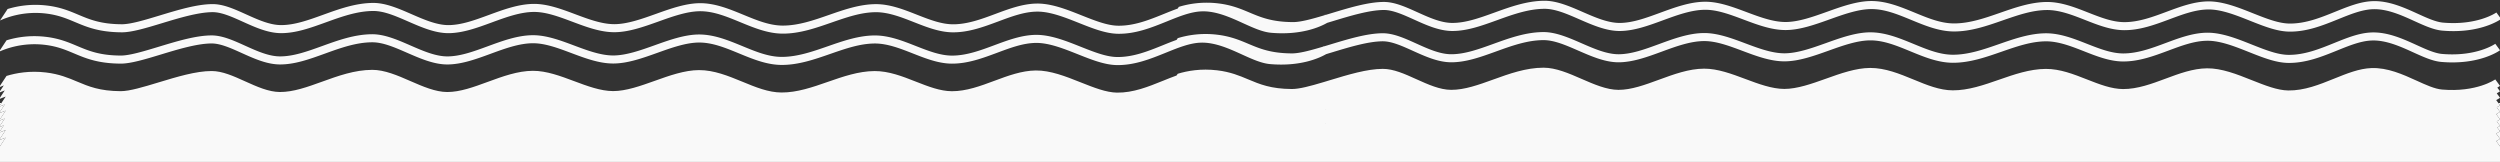 <svg xmlns="http://www.w3.org/2000/svg" width="2316" height="150" viewBox="0 0 2316 150"><rect x="0" y="0" width="2316" height="150" fill="#333333" stroke="none"/><path fill="none" d="M1228.5 88.17l-.5.28"/><path fill="#F9F9F9" d="M-1.01 99.02c.31-.14.64-.3 1-.45v-1.06l-1 1.51zm0 6c.31-.15.65-.3 1-.45v-1.06l-1 1.51zm0 7c.31-.14.64-.3 1-.45v-1.06l-1 1.51zm0 6c.31-.15.64-.3 1-.45v-1.06l-1 1.51zm0 5c.31-.15.65-.3 1-.45v-1.06l-1 1.51zm0 7c.31-.15.65-.3 1-.45v-1.06l-1 1.51zm0 7c.31-.15.65-.3 1-.46v-1.05l-1 1.51zm1228.93-22.68l.08.11.5-.28c-.2.05-.39.11-.58.17zm0-13l.08.11.5-.28c-.2.05-.39.11-.58.17z"/><path fill="none" d="M1228 88.45l-.08-.11"/><path fill="#F9F9F9" d="M1227.92 101.34l.08.11.5-.28c-.2.05-.39.11-.58.17z"/><path fill="#F9F9F9" d="M1227.92 101.34l.08.11.5-.28c-.2.05-.39.11-.58.17zm0 13l.08.11.5-.28c-.2.05-.39.11-.58.17zm1088.09-67.76c-.77.58-19.37 13.82-54.32 10.8-8.03-.68-16.8-4.66-26.07-8.88-11.84-5.39-25.28-11.5-38.55-10.97-10.04.39-20.69 4.7-31.98 9.27-14.22 5.74-28.92 11.7-45.36 11.49-11.4-.16-23.59-5-36.49-10.14-13.03-5.17-26.53-10.54-38.61-10.39-11.7.12-23.41 4.48-35.81 9.1-13.42 4.99-27.27 10.16-42.06 10.09-12.21-.04-24.37-4.82-36.13-9.45-11.63-4.57-23.67-9.29-35.39-9.21-13.55.09-26.84 4.72-40.92 9.6-14.55 5.07-29.59 10.32-45.26 10.26-13.63-.04-26.69-5.42-39.3-10.62-12.71-5.23-24.73-10.18-37.18-10.13-12.02.05-25.51 4.86-38.55 9.53-13.66 4.88-27.79 9.93-41.04 9.9-12.92-.01-26.07-4.94-38.76-9.71-12.5-4.68-24.3-9.1-35.54-9.07-12.65.04-26.13 4.98-39.15 9.76-13.28 4.88-27 9.91-40.21 9.9-12.42-.02-25-5.51-37.17-10.81-11.51-5.03-22.37-9.76-32.28-9.73-15 .03-29.74 5.37-43.97 10.52-14.28 5.16-27.79 10.04-41.54 10.01-12.03-.04-23.91-5.39-35.38-10.57-10.11-4.56-19.65-8.88-27.95-8.88-13.35.03-31.23 5.46-47 10.24a957.6 957.6 0 0 0-5.53 1.68h-.01c-6.2 3.56-23.72 11.64-51.81 9.21-8.03-.68-16.8-4.66-26.07-8.88-11.84-5.39-25.28-11.5-38.55-10.97-10.04.39-20.69 4.7-31.98 9.27-14.22 5.74-28.92 11.7-45.36 11.49-11.4-.16-23.59-5-36.49-10.14-13.03-5.17-26.53-10.54-38.61-10.39-11.7.12-23.41 4.48-35.81 9.1-13.42 4.99-27.27 10.15-42.06 10.09-12.21-.04-24.37-4.82-36.13-9.45-11.63-4.57-23.67-9.29-35.39-9.21-13.55.09-26.84 4.72-40.92 9.6-14.55 5.07-29.59 10.32-45.26 10.26-13.63-.04-26.69-5.42-39.3-10.62-12.71-5.23-24.72-10.18-37.18-10.13-12.01.05-25.51 4.86-38.55 9.53-13.66 4.88-27.79 9.93-41.04 9.9-12.92-.01-26.06-4.94-38.76-9.71-12.5-4.68-24.3-9.1-35.54-9.07-12.65.04-26.13 4.98-39.15 9.76-13.28 4.88-27 9.91-40.21 9.9-12.42-.02-25-5.51-37.17-10.81-11.51-5.03-22.37-9.76-32.28-9.73-15 .03-29.74 5.37-43.97 10.52-14.28 5.16-27.79 10.04-41.54 10.01-12.03-.04-23.91-5.39-35.38-10.57-10.11-4.56-19.65-8.88-27.94-8.88-13.36.03-31.24 5.46-47.01 10.24-14.37 4.36-27.93 8.49-37.31 8.44-20.97-.13-32.29-4.9-43.25-9.51-7.98-3.35-15.52-6.51-26.75-7.87C21.29 39.1 5.5 44.99-1.01 48.02l7.06-10.67c8.93-2.74 21.57-5.01 36.57-3.2 12.28 1.47 20.64 4.99 28.74 8.4 10.76 4.52 20.92 8.8 40.42 8.92 8.23.04 21.28-3.92 35.09-8.11 17.08-5.18 34.71-10.54 49.16-10.55 9.89-.01 20.17 4.62 31.02 9.52 10.79 4.87 21.9 9.9 32.32 9.91 12.46.03 25.37-4.63 39.01-9.56 14.84-5.36 30.18-10.91 46.48-10.97 11.47-.01 23.57 5.24 35.27 10.35 11.48 5.01 23.33 10.18 34.23 10.19 11.86.01 24.38-4.57 37.61-9.43 13.65-5.01 27.74-10.17 41.71-10.21 12.59-.05 25.59 4.84 38.17 9.54 12.09 4.53 24.59 9.21 36.15 9.24 11.95.01 25.46-4.81 38.52-9.47 13.63-4.89 27.75-9.92 41.03-9.97 13.95-.04 27.21 5.42 40.04 10.69 12.5 5.16 24.32 10.03 36.49 10.06 14.41.05 28.83-4.97 42.79-9.84 14.03-4.89 28.53-9.93 43.32-10.02 13.17-.08 25.88 4.91 38.17 9.75 11.61 4.55 22.61 8.86 33.44 8.92 13.41.05 26.63-4.88 39.43-9.65 12.43-4.63 25.31-9.43 38.32-9.56 13.56-.14 27.74 5.48 41.44 10.94 12.26 4.86 23.81 9.46 33.83 9.58 14.95.19 28.95-5.46 42.49-10.94 4.3-1.74 8.51-3.44 12.68-4.93l1.06-1.6c8.93-2.74 21.57-5.01 36.57-3.2 12.28 1.47 20.64 4.99 28.74 8.4 10.76 4.52 20.92 8.8 40.42 8.92 6.95.03 17.33-2.78 28.7-6.19.01.01.01 0 .02 0 .45-.13.9-.27 1.35-.4 1.66-.5 3.33-1.01 5.02-1.52 17.08-5.18 34.71-10.54 49.16-10.55 9.89-.01 20.17 4.62 31.02 9.52 10.78 4.87 21.9 9.9 32.32 9.91 12.46.03 25.36-4.63 39.01-9.56 14.84-5.36 30.18-10.91 46.48-10.97 11.47-.01 23.57 5.24 35.27 10.35 11.48 5.01 23.33 10.18 34.23 10.19 11.86.01 24.38-4.57 37.61-9.43 13.65-5.01 27.74-10.17 41.71-10.21 12.59-.05 25.59 4.84 38.17 9.54 12.09 4.53 24.59 9.21 36.15 9.24 11.95.01 25.46-4.81 38.52-9.47 13.64-4.89 27.75-9.92 41.03-9.97 13.95-.04 27.21 5.42 40.04 10.69 12.5 5.16 24.32 10.03 36.49 10.06 14.41.05 28.83-4.97 42.79-9.84 14.03-4.89 28.53-9.93 43.32-10.02 13.17-.08 25.88 4.91 38.17 9.75 11.61 4.55 22.61 8.86 33.44 8.92 13.41.05 26.63-4.88 39.43-9.65 12.43-4.63 25.31-9.43 38.32-9.56 13.56-.14 27.74 5.48 41.44 10.94 12.26 4.86 23.81 9.46 33.83 9.58 14.95.19 28.95-5.46 42.49-10.94 11.89-4.8 23.14-9.36 34.48-9.8 15.03-.59 29.32 5.91 41.92 11.64 8.67 3.95 16.86 7.67 23.63 8.25 31.94 2.75 49.12-9.28 49.28-9.41l4.39 6.02z"/><path fill="#F9F9F9" d="M1226.62 42.56c-.02.02-.4.29-1.12.72.45-.13.9-.27 1.35-.4l-.23-.32zm1090.39-24.98c-.77.58-19.37 13.82-54.32 10.8-8.03-.68-16.8-4.66-26.07-8.88-11.84-5.39-25.28-11.5-38.55-10.97-10.04.39-20.69 4.7-31.98 9.27-14.22 5.74-28.92 11.7-45.36 11.49-11.4-.16-23.59-5-36.49-10.14-13.03-5.17-26.53-10.54-38.61-10.39-11.7.12-23.41 4.48-35.81 9.1-13.42 4.99-27.27 10.16-42.06 10.09-12.21-.04-24.37-4.82-36.13-9.45-11.63-4.57-23.67-9.29-35.39-9.21-13.55.09-26.84 4.72-40.92 9.6-14.55 5.07-29.59 10.32-45.26 10.26-13.63-.04-26.69-5.42-39.3-10.62-12.71-5.23-24.72-10.18-37.18-10.13-12.01.05-25.51 4.86-38.55 9.53-13.66 4.88-27.79 9.93-41.04 9.9-12.92-.01-26.06-4.94-38.76-9.71-12.5-4.68-24.3-9.1-35.54-9.07-12.65.04-26.13 4.98-39.15 9.76-13.28 4.88-27 9.91-40.21 9.9-12.42-.02-25-5.51-37.17-10.81-11.51-5.03-22.37-9.76-32.28-9.74-15 .04-29.74 5.38-43.97 10.53-14.28 5.16-27.79 10.04-41.54 10.01-12.03-.04-23.91-5.39-35.38-10.57-10.11-4.56-19.65-8.88-27.94-8.88-13.36.03-31.24 5.46-47.01 10.24a957.6 957.6 0 0 0-5.53 1.68h-.01c-6.2 3.56-23.72 11.64-51.81 9.21-8.03-.68-16.8-4.66-26.07-8.88-11.84-5.39-25.28-11.5-38.55-10.97-10.04.39-20.69 4.7-31.98 9.27-14.22 5.74-28.92 11.7-45.36 11.49-11.4-.16-23.59-5-36.49-10.14-13.03-5.17-26.53-10.54-38.61-10.39-11.7.12-23.41 4.48-35.81 9.1-13.42 4.99-27.27 10.15-42.06 10.09-12.21-.04-24.37-4.82-36.13-9.45-11.63-4.57-23.67-9.29-35.39-9.21-13.55.09-26.84 4.72-40.92 9.6-14.55 5.07-29.59 10.32-45.26 10.26-13.63-.04-26.69-5.42-39.3-10.62-12.71-5.23-24.73-10.18-37.18-10.13-12.02.05-25.51 4.86-38.55 9.53-13.66 4.88-27.79 9.93-41.04 9.9-12.92-.01-26.07-4.94-38.76-9.71-12.5-4.68-24.3-9.1-35.54-9.07-12.65.04-26.13 4.98-39.15 9.76-13.28 4.88-27 9.91-40.21 9.9-12.42-.02-25-5.51-37.17-10.81-11.51-5.03-22.37-9.76-32.28-9.73-15 .03-29.73 5.37-43.97 10.52-14.28 5.16-27.79 10.04-41.54 10.01-12.03-.04-23.91-5.39-35.38-10.57-10.11-4.56-19.65-8.88-27.95-8.88-13.35.03-31.23 5.46-47 10.24-14.37 4.36-27.93 8.49-37.31 8.44-20.97-.13-32.29-4.9-43.25-9.51-7.98-3.35-15.52-6.51-26.75-7.87C22.29 10.1 6.5 15.99-.01 19.02L7.05 8.35c8.93-2.74 21.57-5.01 36.57-3.2 12.28 1.47 20.64 4.99 28.74 8.4 10.76 4.52 20.92 8.8 40.42 8.92 8.23.04 21.29-3.92 35.09-8.11 17.08-5.18 34.71-10.54 49.16-10.55 9.89-.01 20.17 4.62 31.02 9.52 10.79 4.87 21.9 9.9 32.32 9.91 12.46.03 25.36-4.63 39.01-9.56 14.84-5.36 30.18-10.91 46.48-10.97 11.47-.01 23.57 5.24 35.27 10.35 11.48 5.01 23.33 10.18 34.23 10.19 11.86.01 24.38-4.57 37.61-9.43 13.65-5.01 27.74-10.17 41.71-10.21 12.59-.05 25.59 4.84 38.17 9.54 12.09 4.53 24.59 9.21 36.15 9.24 11.95.01 25.46-4.81 38.52-9.47 13.64-4.89 27.75-9.92 41.03-9.97 13.95-.04 27.21 5.42 40.04 10.69 12.5 5.16 24.32 10.03 36.49 10.06 14.41.05 28.83-4.97 42.79-9.84 14.03-4.89 28.53-9.93 43.32-10.02 13.17-.08 25.88 4.91 38.17 9.75 11.61 4.55 22.61 8.86 33.44 8.92 13.41.05 26.63-4.88 39.43-9.65 12.43-4.63 25.31-9.43 38.33-9.56 13.55-.14 27.73 5.48 41.43 10.94 12.26 4.86 23.81 9.46 33.83 9.58 14.95.19 28.95-5.46 42.49-10.94 4.3-1.74 8.51-3.44 12.68-4.93l1.06-1.6c8.93-2.74 21.57-5.01 36.57-3.2 12.28 1.47 20.64 4.99 28.74 8.4 10.76 4.52 20.92 8.8 40.42 8.92 6.95.03 17.33-2.78 28.7-6.19.01.01.01 0 .02 0 .45-.13.9-.27 1.35-.4 1.66-.5 3.33-1.01 5.02-1.52 17.08-5.18 34.71-10.54 49.16-10.55 9.89-.01 20.17 4.62 31.02 9.52 10.79 4.87 21.9 9.9 32.32 9.91 12.46.03 25.36-4.63 39.01-9.56 14.84-5.36 30.18-10.91 46.48-10.97 11.47-.01 23.57 5.24 35.27 10.35 11.48 5.01 23.34 10.18 34.23 10.19 11.86.01 24.38-4.57 37.61-9.43 13.65-5.01 27.74-10.17 41.71-10.21 12.59-.05 25.59 4.84 38.17 9.54 12.09 4.53 24.59 9.21 36.15 9.24 11.95.01 25.46-4.81 38.52-9.47 13.64-4.89 27.75-9.92 41.03-9.97 13.95-.04 27.21 5.42 40.04 10.69 12.5 5.16 24.32 10.03 36.49 10.06 14.41.05 28.83-4.97 42.79-9.84 14.03-4.89 28.53-9.93 43.32-10.02 13.17-.08 25.88 4.91 38.17 9.75 11.61 4.55 22.61 8.86 33.44 8.92 13.41.05 26.63-4.88 39.43-9.65 12.43-4.63 25.31-9.43 38.32-9.56 13.56-.14 27.74 5.48 41.44 10.94 12.26 4.86 23.81 9.46 33.83 9.58 14.95.19 28.95-5.46 42.49-10.94 11.89-4.8 23.14-9.36 34.48-9.8 15.03-.59 29.32 5.91 41.92 11.64 8.67 3.95 16.86 7.67 23.63 8.25 31.94 2.75 49.13-9.28 49.28-9.41l4.39 6.02z"/><path fill="#F9F9F9" d="M1227.62 13.56c-.02.02-.4.29-1.12.72.45-.13.9-.27 1.35-.4l-.23-.32zm1085.9 67.6c1.51-.87 2.34-1.47 2.49-1.58l-4.39-6.02c-.16.13-17.34 12.16-49.28 9.41-6.77-.58-14.96-4.3-23.63-8.25-12.6-5.73-26.89-12.23-41.92-11.64-11.34.44-22.59 5-34.48 9.8-13.54 5.48-27.54 11.13-42.49 10.94-10.02-.12-21.57-4.72-33.83-9.58-13.7-5.46-27.88-11.08-41.44-10.94-13.01.13-25.89 4.93-38.32 9.56-12.8 4.77-26.02 9.7-39.43 9.65-10.83-.06-21.83-4.37-33.44-8.92-12.29-4.84-25-9.83-38.17-9.75-14.79.09-29.29 5.13-43.32 10.02-13.96 4.87-28.38 9.89-42.79 9.84-12.17-.03-23.99-4.9-36.49-10.06-12.83-5.27-26.09-10.73-40.04-10.69-13.28.05-27.39 5.08-41.03 9.97-13.06 4.66-26.57 9.48-38.52 9.47-11.56-.03-24.06-4.71-36.15-9.24-12.58-4.7-25.58-9.59-38.17-9.54-13.97.04-28.06 5.2-41.71 10.21-13.23 4.86-25.75 9.44-37.61 9.43-10.9-.01-22.75-5.18-34.23-10.18-11.7-5.12-23.8-10.37-35.27-10.36-16.3.06-31.64 5.61-46.48 10.97-13.65 4.93-26.55 9.59-39.01 9.56-10.42-.01-21.54-5.04-32.32-9.9-10.85-4.91-21.13-9.54-31.02-9.53-14.45.01-32.08 5.37-49.16 10.55-1.69.51-3.36 1.02-5.02 1.52-.45.13-.9.27-1.35.4-.01 0-.01.01-.02 0-11.37 3.41-21.75 6.22-28.7 6.19-19.5-.12-29.66-4.4-40.42-8.92-8.1-3.41-16.46-6.93-28.74-8.4-15-1.81-27.64.46-36.57 3.2l-1.06 1.6c-4.17 1.49-8.38 3.19-12.68 4.93-13.54 5.48-27.54 11.13-42.49 10.94-10.02-.12-21.57-4.72-33.83-9.58-13.7-5.46-27.88-11.08-41.44-10.94-13.01.13-25.89 4.93-38.32 9.56-12.8 4.77-26.02 9.7-39.43 9.65-10.83-.06-21.83-4.37-33.44-8.92-12.29-4.84-25-9.83-38.17-9.75-14.79.09-29.29 5.13-43.32 10.02-13.96 4.87-28.38 9.89-42.79 9.84-12.17-.03-23.99-4.9-36.49-10.06-12.83-5.27-26.09-10.73-40.04-10.69-13.28.05-27.4 5.08-41.03 9.97-13.06 4.66-26.57 9.48-38.52 9.47-11.56-.03-24.06-4.71-36.15-9.24-12.58-4.7-25.58-9.59-38.17-9.54-13.97.04-28.06 5.2-41.71 10.21-13.23 4.86-25.75 9.44-37.61 9.43-10.9-.01-22.75-5.18-34.23-10.18-11.7-5.12-23.8-10.37-35.27-10.36-16.3.06-31.64 5.61-46.48 10.97-13.64 4.93-26.55 9.59-39.01 9.56-10.42-.01-21.53-5.04-32.32-9.9-10.85-4.91-21.13-9.54-31.02-9.53-14.45.01-32.08 5.37-49.16 10.55-13.81 4.19-26.86 8.15-35.09 8.11-19.5-.12-29.66-4.4-40.42-8.92-8.1-3.41-16.46-6.93-28.74-8.4-15-1.81-27.64.46-36.57 3.2l-7.06 10.67c1.21-.57 2.75-1.23 4.58-1.92l-4.58 6.92c1.4-.65 3.23-1.44 5.45-2.24l-5.45 8.24c1.58-.74 3.71-1.64 6.32-2.55l-3.95 5.97-1.37 2.07v1.06c1.23-.55 2.72-1.17 4.45-1.79l-4.45 6.73v1.06c1.44-.65 3.23-1.37 5.32-2.1l-5.32 8.04v1.06c1.23-.55 2.72-1.17 4.45-1.79l-4.45 6.73v1.06c1.02-.46 2.22-.96 3.58-1.47l-3.58 5.41v1.06c1.44-.65 3.23-1.37 5.32-2.1l-5.32 8.04v1.06c1.44-.65 3.23-1.37 5.32-2.1l-5.32 8.04V150h2316.02v-14.42l-3.53-4.84c2.16-1.17 3.35-2.02 3.53-2.16l-3.53-4.84c2.16-1.17 3.35-2.02 3.53-2.16l-2.49-3.42c1.51-.87 2.34-1.47 2.49-1.58l-3.01-4.13c1.84-1.02 2.84-1.74 3.01-1.87l-3.53-4.84c2.16-1.17 3.35-2.02 3.53-2.16l-3.01-4.13c1.84-1.02 2.84-1.74 3.01-1.87l-1.56-2.14-1.97-2.7c2.16-1.17 3.35-2.02 3.53-2.16l-3.01-4.13c1.84-1.02 2.84-1.74 3.01-1.87l-2.49-3.42zM1228 114.45l-.08-.11c.19-.06.38-.12.58-.17l-.5.28zm0-13l-.08-.11c.19-.06.38-.12.58-.17l-.5.28z"/><path fill="#F9F9F9" d="M1.36 95.44l-1.37 2.07v-2.07zm2.21 20.66l-3.58 5.41v-3.94c1.02-.46 2.22-.96 3.58-1.47zm.87-6.32l-4.45 6.73v-4.94c1.23-.55 2.72-1.17 4.45-1.79zm0-13l-4.45 6.73v-4.94c1.23-.55 2.72-1.17 4.45-1.79zm.87 30.69l-5.32 8.04v-5.94c1.44-.65 3.23-1.37 5.32-2.1zm0-7l-5.32 8.04v-5.94c1.44-.65 3.23-1.37 5.32-2.1zm0-18l-5.32 8.04v-5.94c1.44-.65 3.23-1.37 5.32-2.1zm1223.19 11.7l-.5.28-.08-.11c.19-.06.38-.12.58-.17zm0-13l-.5.28-.08-.11c.19-.06.38-.12.58-.17zm1087.51-5.73v2.14l-1.56-2.14zm0 2.14v6l-3.01-4.13c1.84-1.02 2.84-1.74 3.01-1.87zm0 6v7l-3.53-4.84c2.16-1.17 3.35-2.02 3.53-2.16zm0 7v6l-3.01-4.13c1.84-1.02 2.84-1.74 3.01-1.87zm0 6v5l-2.49-3.42c1.51-.87 2.34-1.47 2.49-1.58z"/><path fill="#F9F9F9" d="M2316.01 121.58v7l-3.53-4.84c2.16-1.17 3.35-2.02 3.53-2.16zm0 7v7l-3.53-4.84c2.16-1.17 3.35-2.02 3.53-2.16z"/></svg>